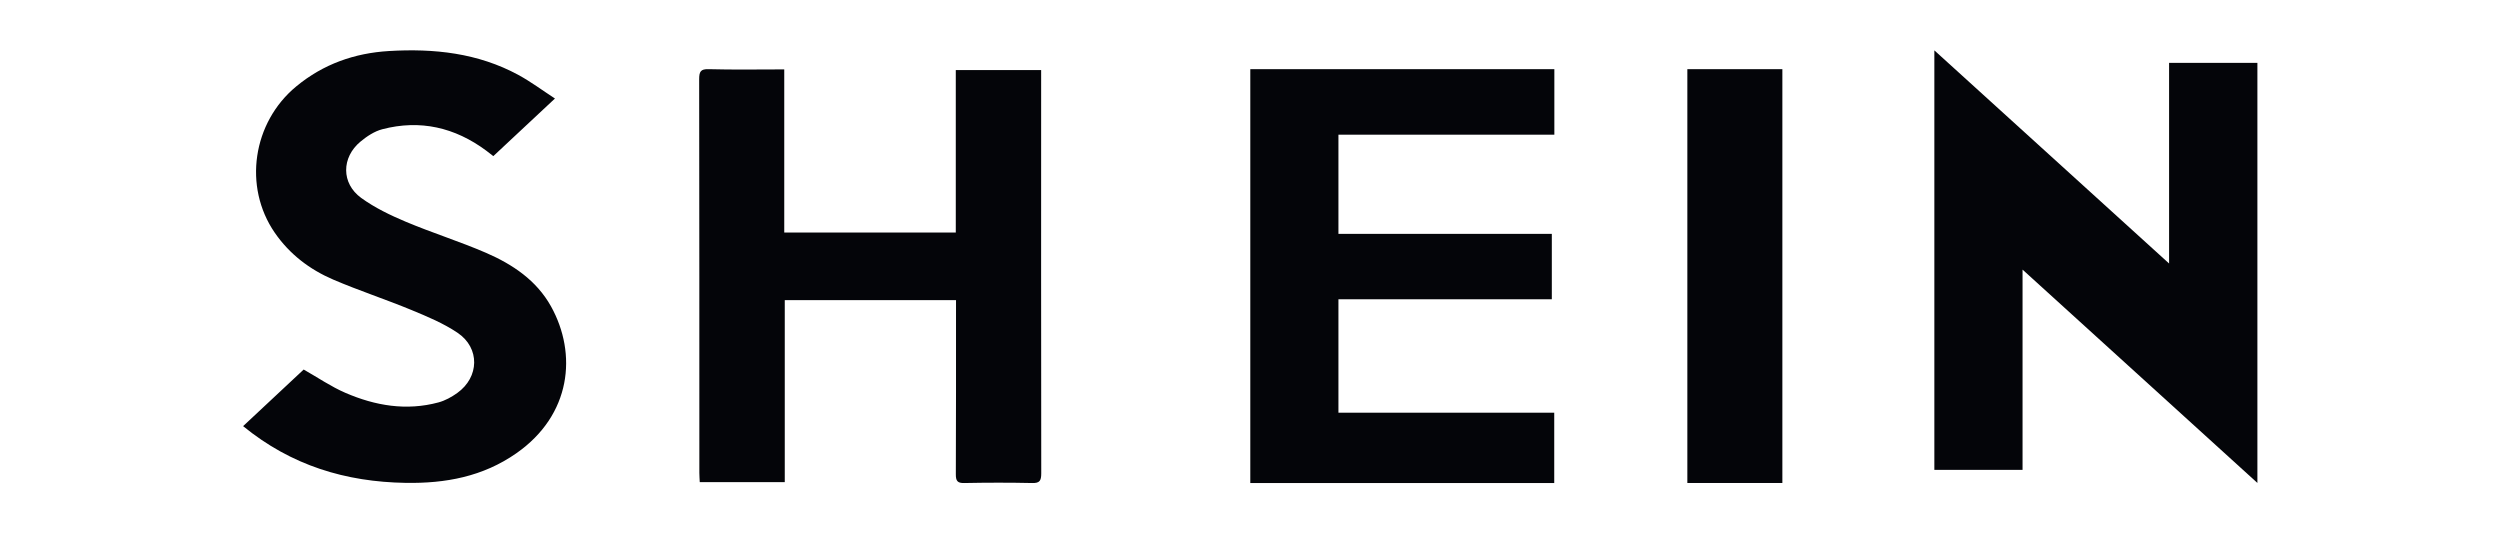 <svg width="150" height="32" viewBox="0 0 150 32" fill="none" xmlns="http://www.w3.org/2000/svg">
<path d="M135.447 28.979C130.728 24.695 126.096 20.485 121.353 16.177V28.191H116.061V3.022C120.773 7.299 125.416 11.516 130.145 15.81V3.773H135.444V28.979H135.447Z" fill="#040509"/>
<path d="M57.361 18.006H47.086V28.928H41.985C41.978 28.743 41.961 28.561 41.961 28.379C41.961 20.505 41.961 12.631 41.95 4.756C41.95 4.298 42.037 4.137 42.516 4.15C44.01 4.191 45.503 4.164 47.055 4.164V13.954H57.347V4.204H62.469V4.827C62.469 12.685 62.462 20.542 62.475 28.396C62.475 28.848 62.378 28.992 61.934 28.982C60.573 28.952 59.208 28.955 57.843 28.982C57.441 28.989 57.347 28.848 57.35 28.45C57.364 25.187 57.361 21.923 57.361 18.659V18.009V18.006Z" fill="#040509"/>
<path d="M75.018 28.979V4.15H93.261V8.081H80.306V14.032H93.109V17.956H80.306V24.762H93.254V28.982H75.018V28.979Z" fill="#040509"/>
<path d="M14.585 25.57C15.821 24.415 17.029 23.283 18.22 22.172C19.071 22.653 19.859 23.196 20.72 23.569C22.512 24.344 24.38 24.664 26.307 24.145C26.707 24.038 27.096 23.822 27.436 23.579C28.762 22.63 28.808 20.882 27.457 19.969C26.606 19.396 25.634 18.992 24.682 18.598C23.134 17.958 21.536 17.436 19.995 16.776C18.588 16.173 17.377 15.257 16.484 13.961C14.585 11.202 15.154 7.349 17.776 5.184C19.397 3.843 21.276 3.186 23.332 3.062C26.033 2.9 28.672 3.176 31.11 4.5C31.846 4.901 32.526 5.409 33.297 5.911C32.005 7.117 30.811 8.232 29.599 9.367C29.439 9.245 29.308 9.138 29.176 9.04C27.287 7.639 25.207 7.164 22.943 7.753C22.47 7.875 22.012 8.178 21.627 8.498C20.484 9.448 20.47 11 21.668 11.873C22.484 12.465 23.418 12.913 24.346 13.304C25.936 13.974 27.592 14.489 29.176 15.176C30.748 15.86 32.186 16.813 33.061 18.383C34.645 21.235 34.276 24.893 30.985 27.193C28.978 28.598 26.731 29.012 24.339 28.972C20.741 28.914 17.477 27.931 14.585 25.567L14.585 25.57Z" fill="#040509"/>
<path d="M101.241 4.15H106.942V28.979H101.241V4.15Z" fill="#040509"/>
</svg>
